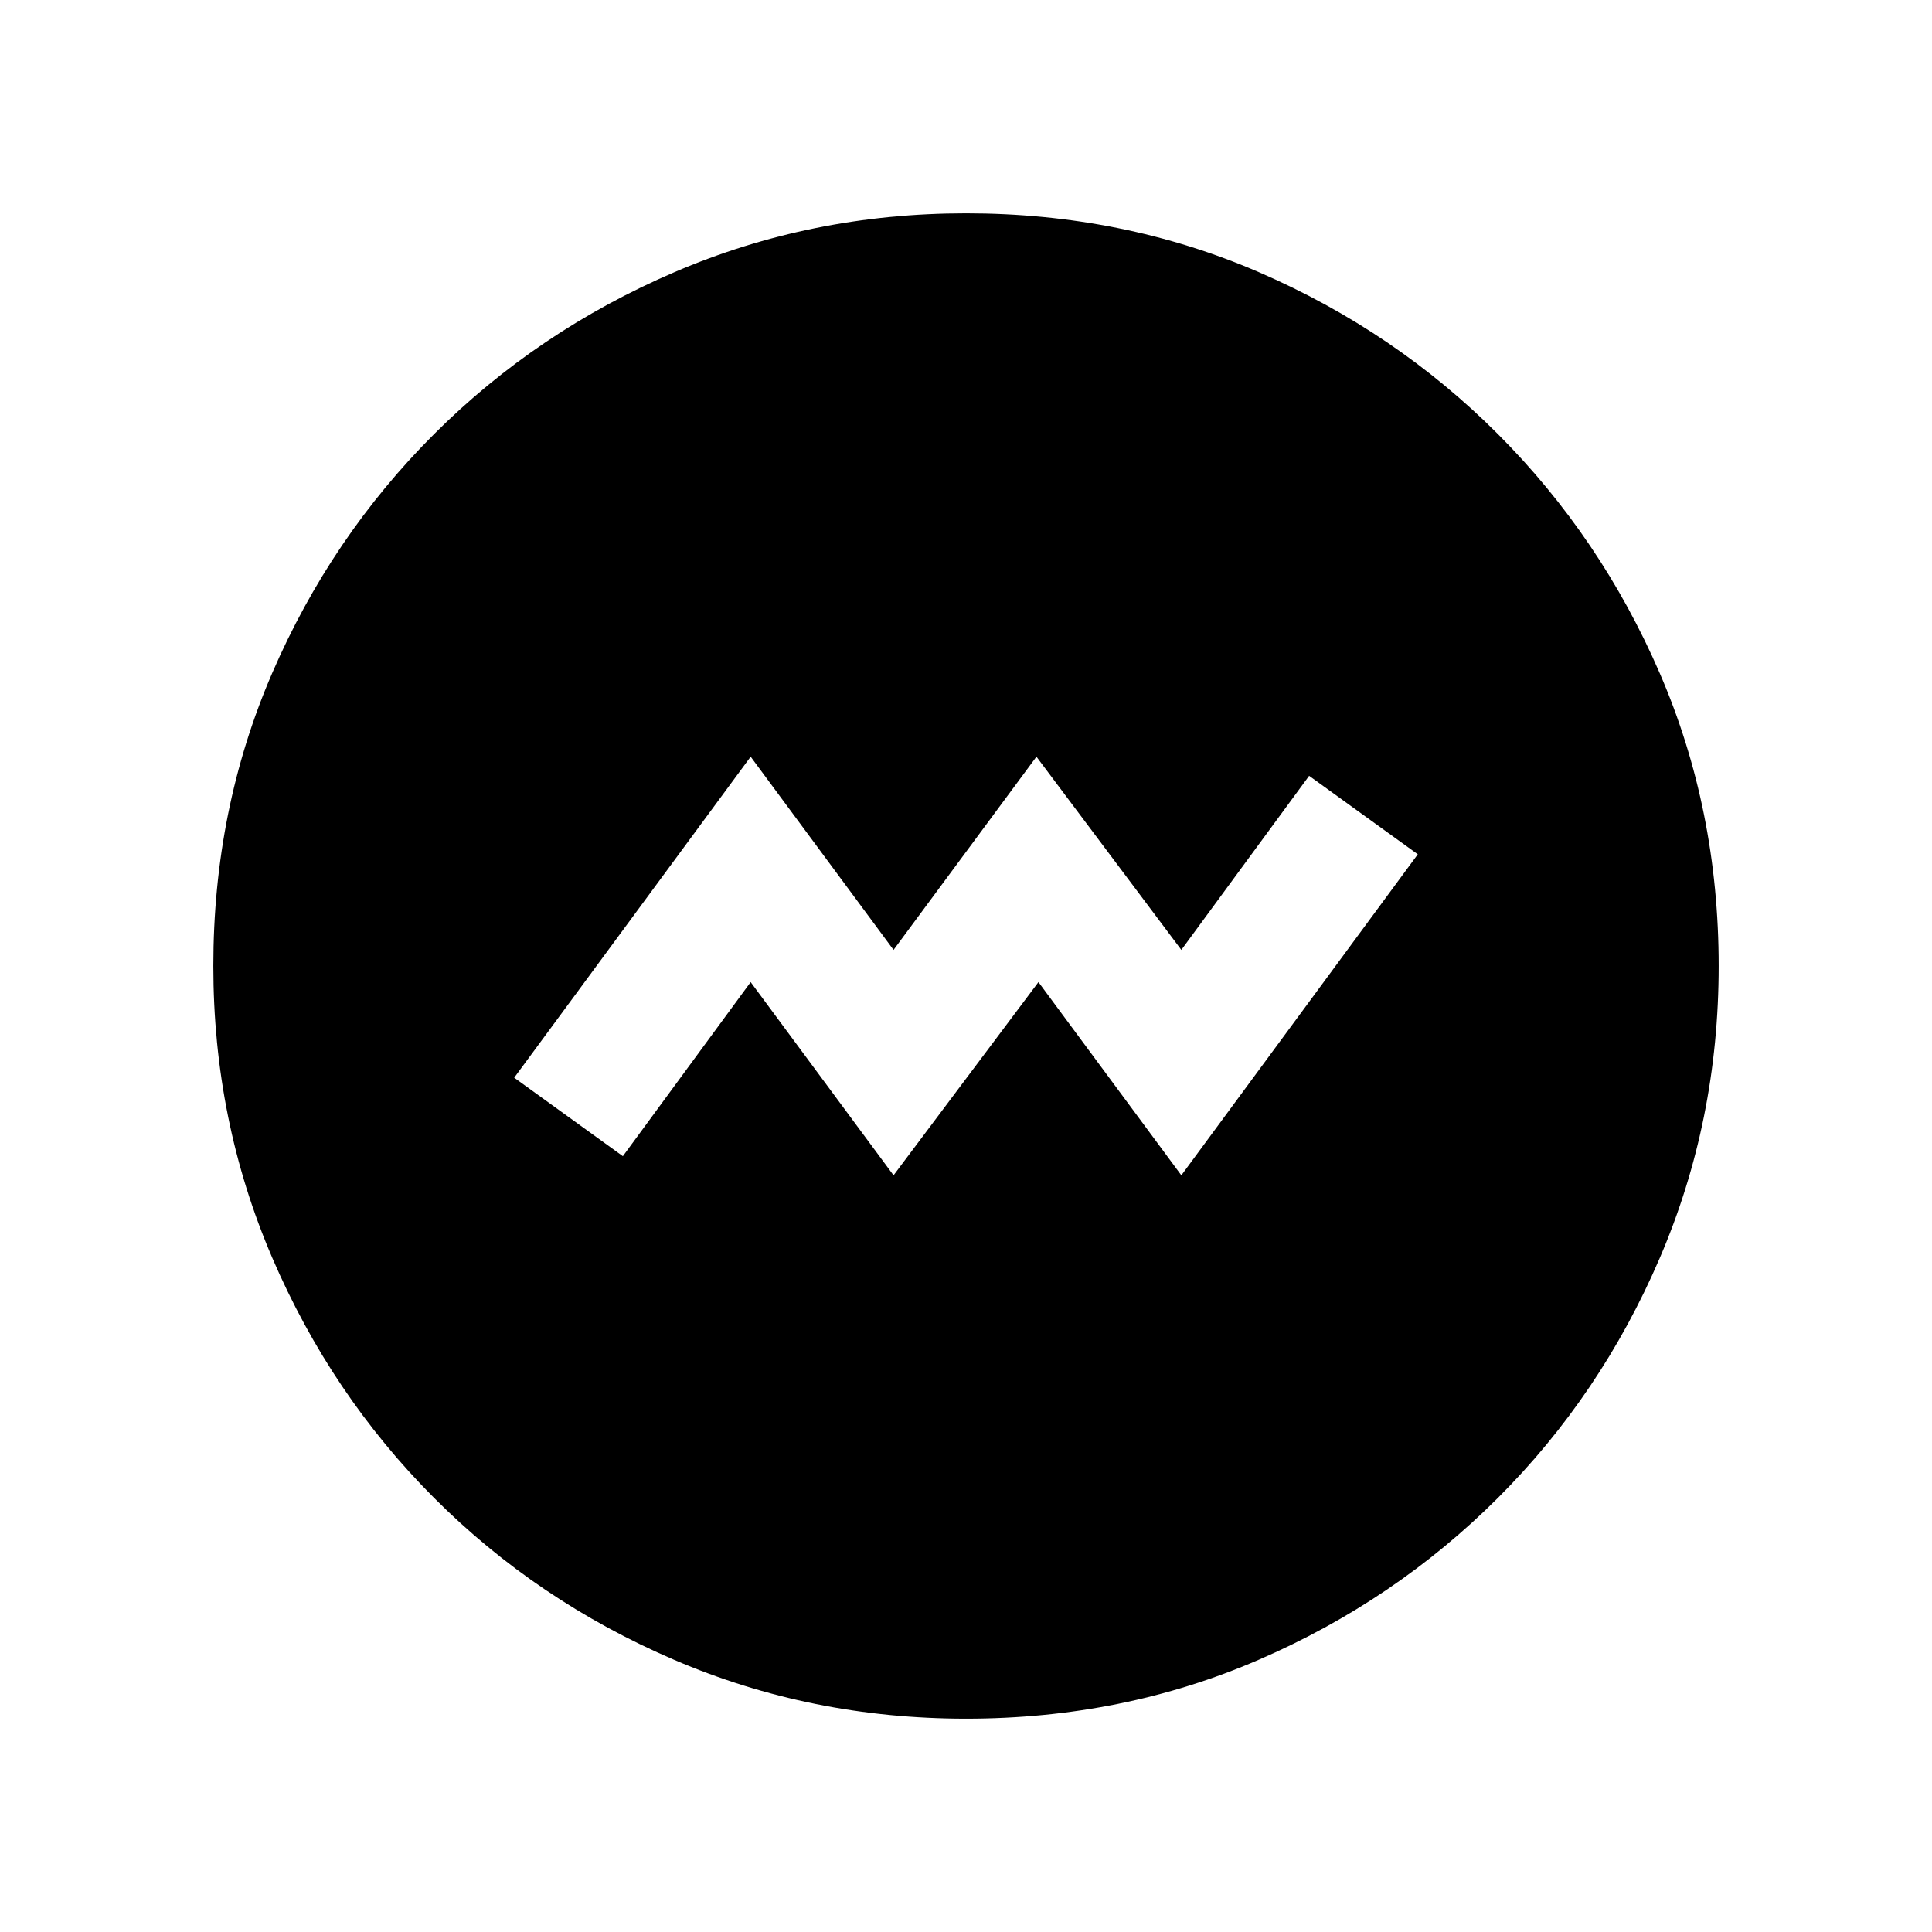 <svg xmlns="http://www.w3.org/2000/svg" height="20" viewBox="0 -960 960 960" width="20"><path d="m444-376 72-96 71 96 117.5-159.5-54-39L587-488l-72-96-71 96-71-96-117.5 159.5 54 39L373-472l71 96Zm36 270q-76.91 0-145.07-29.26-68.15-29.27-119.29-80.5Q164.5-267 135.25-335.09 106-403.17 106-480q0-77.91 29.26-145.57 29.27-67.65 80.5-118.79Q267-795.5 335.09-824.75 403.17-854 480-854q77.91 0 145.57 29.26 67.65 29.27 118.79 80.5Q795.5-693 824.75-625.41 854-557.83 854-480q0 76.91-29.26 145.07-29.27 68.15-80.5 119.29Q693-164.5 625.41-135.25 557.83-106 480-106Z"/></svg>